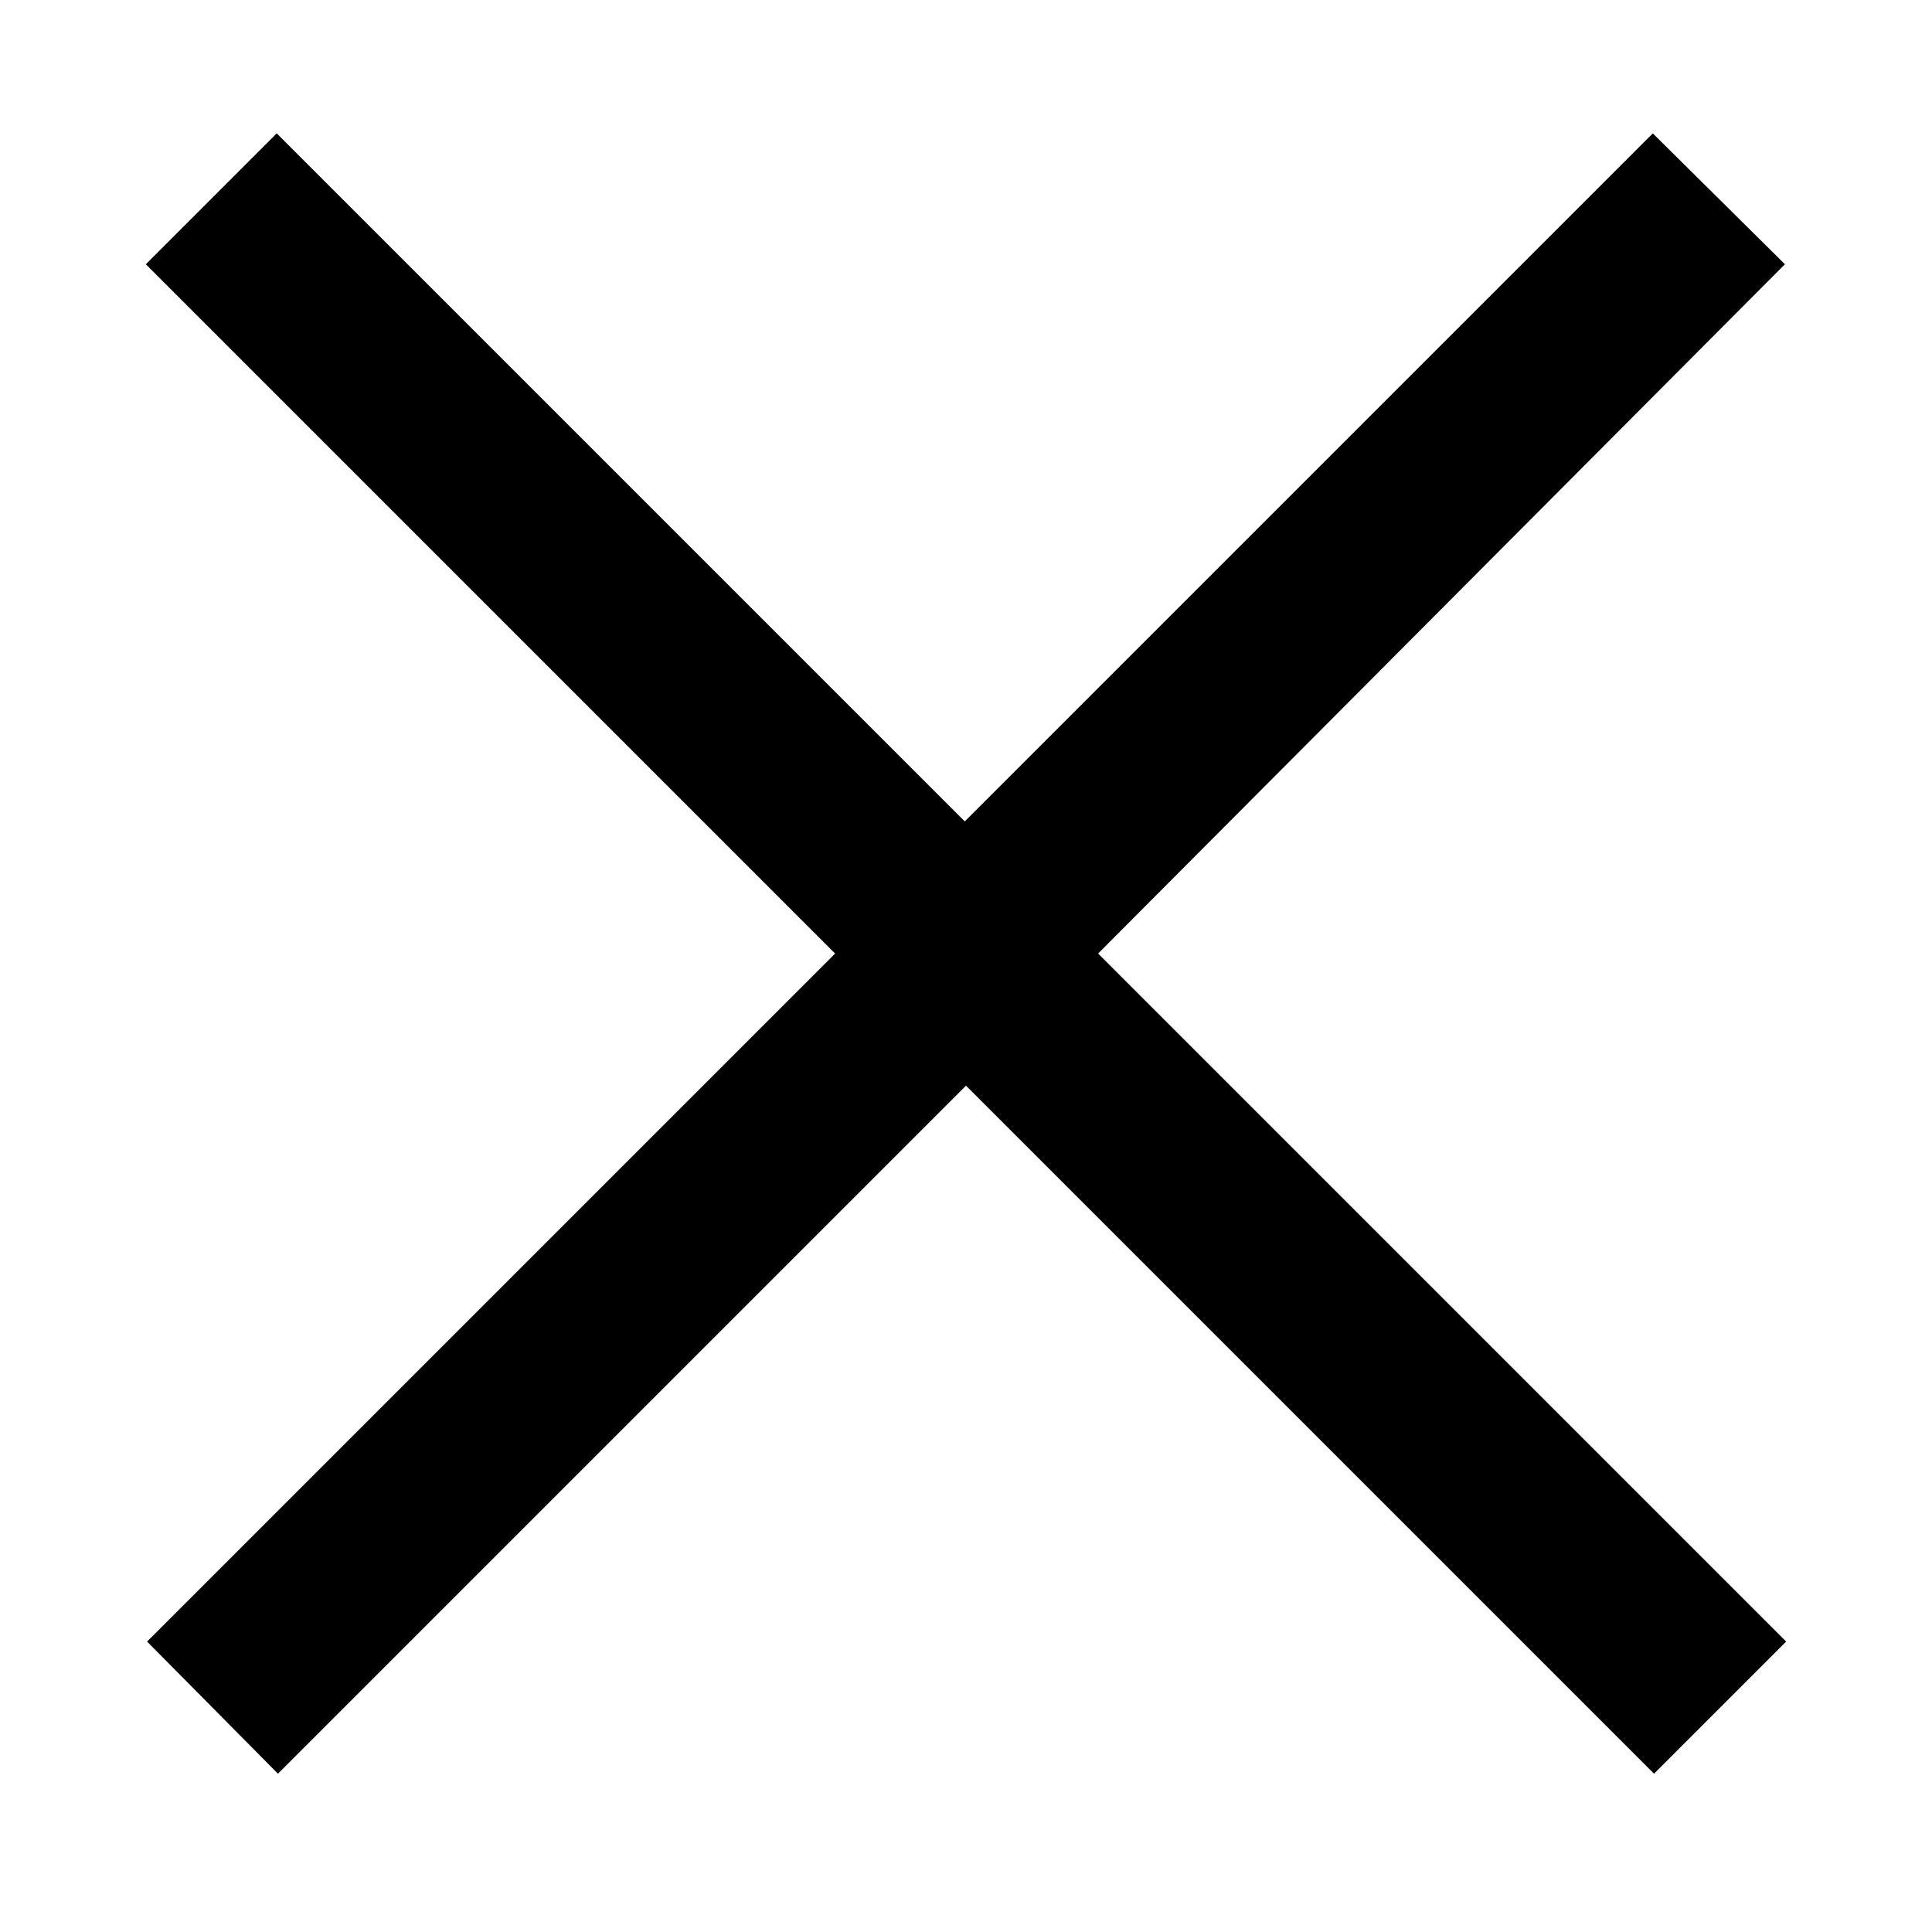 <svg version="1.1" id="Layer_1" xmlns="http://www.w3.org/2000/svg" xmlns:xlink="http://www.w3.org/1999/xlink" x="0px" y="0px"
	 viewBox="0 0 155 155" enable-background="new 0 0 155 155" xml:space="preserve">
	<g>
		<g>
			<path d="M143.3,131.7l-10.6,10.6L77.5,87.1l-55.2,55.2l-10.5-10.6l55.2-55.2L11.7,21.2l10.5-10.5l55.2,55.2l55.2-55.2l10.6,10.5
				L88.1,76.5L143.3,131.7z"/>
		</g>
	</g>
</svg>